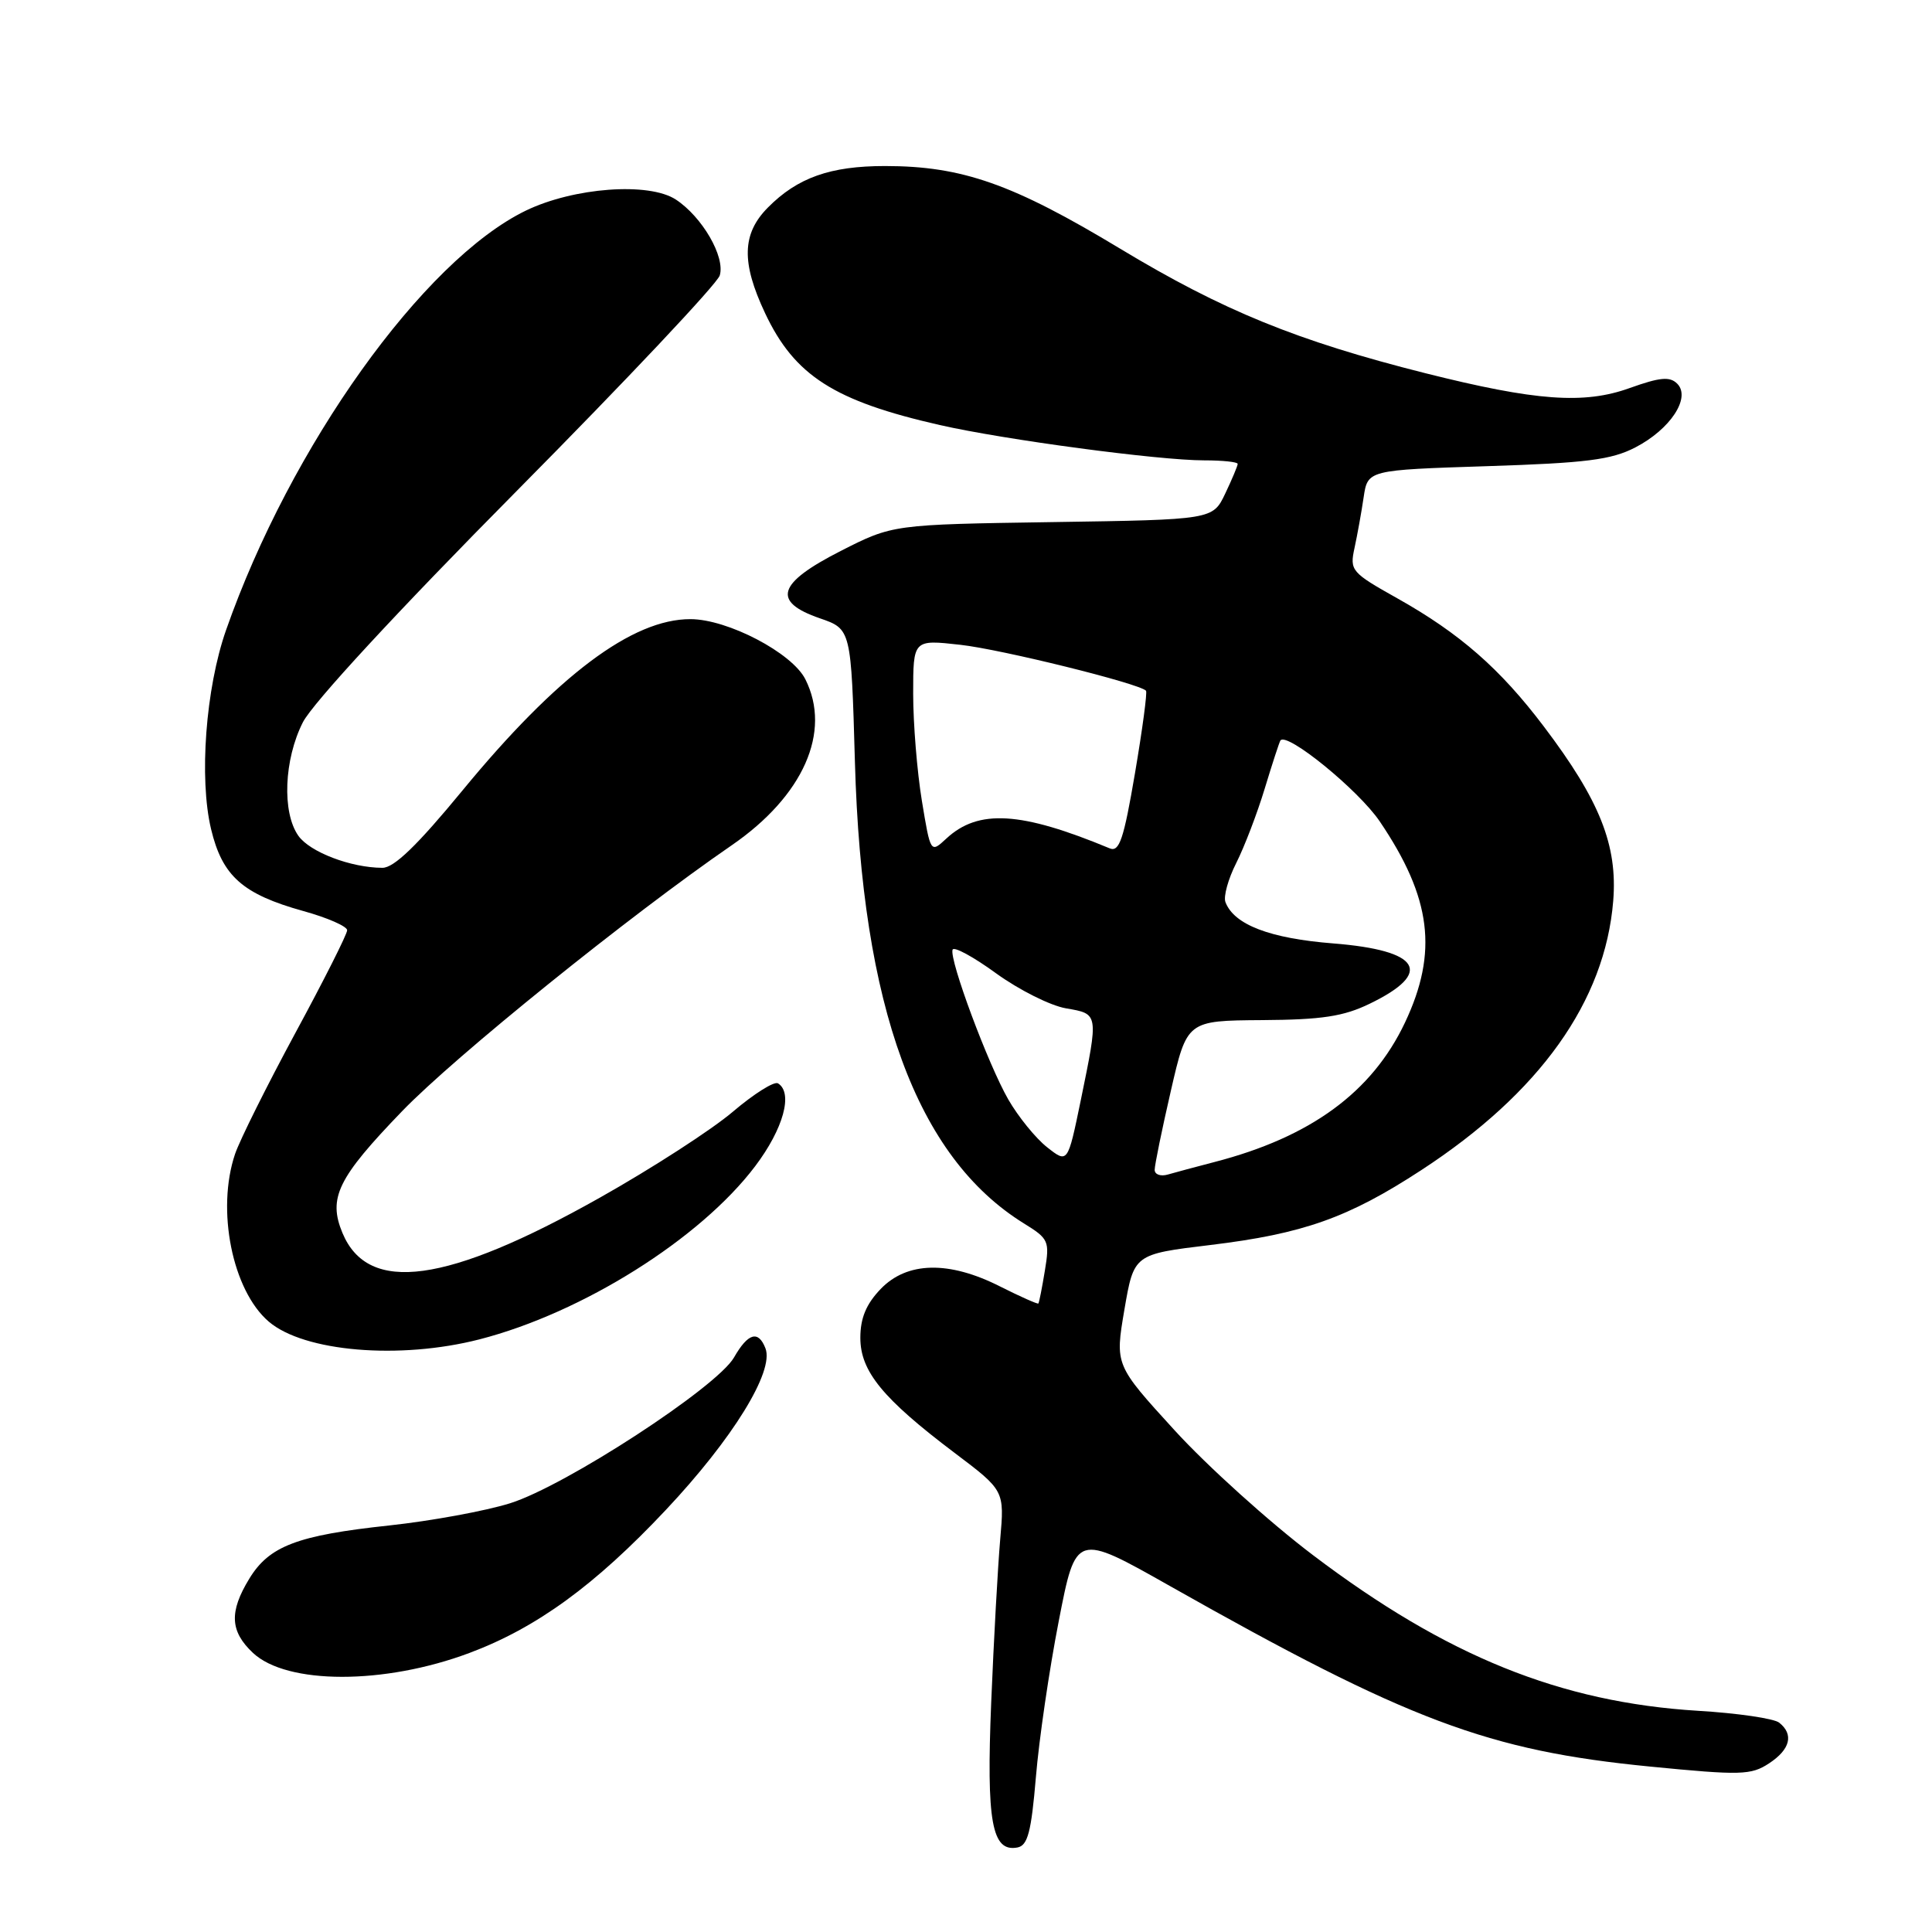 <?xml version="1.0" encoding="UTF-8" standalone="no"?>
<!DOCTYPE svg PUBLIC "-//W3C//DTD SVG 1.1//EN" "http://www.w3.org/Graphics/SVG/1.1/DTD/svg11.dtd" >
<svg xmlns="http://www.w3.org/2000/svg" xmlns:xlink="http://www.w3.org/1999/xlink" version="1.1" viewBox="0 0 256 256">
 <g >
 <path fill="currentColor"
d=" M 137.26 235.49 C 137.67 230.54 139.03 221.24 140.29 214.80 C 142.56 203.11 142.56 203.11 155.03 210.16 C 186.61 228.01 197.18 231.98 218.65 234.08 C 230.68 235.26 232.02 235.22 234.40 233.66 C 237.22 231.81 237.72 229.82 235.75 228.26 C 235.06 227.71 230.22 227.00 225.00 226.69 C 206.78 225.57 191.68 219.47 174.00 206.08 C 168.22 201.71 159.95 194.25 155.62 189.50 C 147.74 180.87 147.74 180.87 148.99 173.53 C 150.25 166.19 150.25 166.19 160.37 164.97 C 172.69 163.48 178.65 161.37 188.34 155.04 C 204.05 144.79 212.68 132.68 213.76 119.37 C 214.35 112.01 211.99 106.07 204.57 96.27 C 198.77 88.60 193.43 83.93 185.15 79.28 C 179.05 75.86 178.83 75.60 179.48 72.61 C 179.85 70.90 180.40 67.87 180.69 65.89 C 181.23 62.28 181.23 62.28 197.04 61.77 C 210.18 61.35 213.51 60.93 216.68 59.29 C 221.33 56.89 224.09 52.69 222.24 50.84 C 221.26 49.86 219.96 49.98 215.94 51.42 C 209.89 53.60 203.50 53.13 188.86 49.45 C 171.84 45.16 162.04 41.16 148.44 32.96 C 134.19 24.36 127.49 22.00 117.26 22.00 C 110.01 22.00 105.67 23.54 101.75 27.50 C 98.31 30.97 98.21 34.78 101.38 41.50 C 105.28 49.78 110.54 53.14 124.53 56.32 C 133.10 58.27 153.53 61.00 159.55 61.00 C 162.00 61.00 164.00 61.21 164.00 61.47 C 164.00 61.72 163.26 63.49 162.35 65.40 C 160.70 68.86 160.70 68.86 139.49 69.18 C 118.29 69.50 118.29 69.50 111.39 73.01 C 102.99 77.29 102.24 79.72 108.64 81.93 C 112.78 83.36 112.78 83.36 113.28 100.93 C 114.19 133.48 121.46 153.32 135.69 162.12 C 138.96 164.14 139.10 164.45 138.45 168.37 C 138.08 170.64 137.69 172.60 137.59 172.72 C 137.49 172.83 135.21 171.82 132.53 170.47 C 125.75 167.03 120.19 167.15 116.69 170.80 C 114.77 172.80 114.00 174.66 114.00 177.27 C 114.00 181.70 116.96 185.32 126.47 192.50 C 133.10 197.50 133.10 197.50 132.53 204.00 C 132.22 207.57 131.68 217.28 131.34 225.56 C 130.69 241.43 131.42 245.45 134.82 244.80 C 136.18 244.54 136.65 242.74 137.26 235.49 Z  M 62.19 219.03 C 71.09 215.70 78.84 210.06 88.23 200.07 C 97.09 190.65 102.60 181.72 101.43 178.67 C 100.49 176.23 99.12 176.62 97.26 179.87 C 94.99 183.82 74.91 196.90 67.59 199.19 C 64.34 200.21 57.14 201.53 51.59 202.13 C 39.38 203.44 35.67 204.85 33.03 209.19 C 30.35 213.58 30.48 216.16 33.51 219.01 C 38.01 223.24 50.92 223.25 62.19 219.03 Z  M 63.54 177.47 C 77.18 173.96 92.80 164.15 100.07 154.52 C 103.81 149.57 105.12 144.81 103.09 143.55 C 102.59 143.24 99.91 144.93 97.13 147.29 C 94.36 149.66 86.41 154.80 79.46 158.71 C 59.21 170.11 48.79 171.54 45.38 163.38 C 43.45 158.74 44.73 156.10 53.28 147.24 C 60.24 140.02 83.41 121.32 96.96 112.00 C 106.45 105.47 110.22 96.96 106.71 90.00 C 104.95 86.51 96.43 82.05 91.50 82.04 C 83.79 82.01 73.81 89.51 61.29 104.73 C 55.29 112.02 52.21 115.00 50.67 114.99 C 46.49 114.98 41.05 112.90 39.53 110.74 C 37.35 107.63 37.63 100.65 40.13 95.71 C 41.42 93.17 52.67 81.00 68.52 65.00 C 82.96 50.42 95.04 37.60 95.37 36.50 C 96.12 34.03 93.04 28.73 89.55 26.44 C 85.97 24.10 76.02 24.84 69.67 27.91 C 56.08 34.51 38.49 59.12 29.95 83.50 C 27.25 91.21 26.36 103.14 27.97 109.87 C 29.46 116.09 32.15 118.48 40.20 120.72 C 43.39 121.60 46.00 122.75 46.00 123.26 C 46.00 123.78 42.92 129.89 39.15 136.85 C 35.39 143.81 31.79 151.03 31.15 152.90 C 28.64 160.31 30.78 170.98 35.61 175.12 C 40.29 179.12 52.95 180.19 63.54 177.47 Z  M 153.00 155.01 C 153.00 154.38 153.96 149.68 155.14 144.56 C 157.28 135.24 157.28 135.24 167.22 135.17 C 175.17 135.12 178.03 134.68 181.49 133.00 C 190.01 128.88 188.24 125.93 176.68 125.01 C 168.27 124.35 163.52 122.53 162.38 119.54 C 162.09 118.80 162.74 116.46 163.81 114.35 C 164.88 112.23 166.58 107.80 167.58 104.50 C 168.58 101.20 169.52 98.33 169.66 98.12 C 170.49 96.93 180.01 104.68 182.83 108.85 C 189.68 118.98 190.58 126.17 186.16 135.51 C 181.79 144.73 173.66 150.68 160.90 153.98 C 158.48 154.61 155.71 155.35 154.75 155.63 C 153.79 155.91 153.00 155.63 153.00 155.01 Z  M 138.74 152.01 C 137.23 150.82 134.92 147.97 133.60 145.68 C 130.93 141.03 125.77 127.18 126.22 125.84 C 126.38 125.37 128.98 126.78 132.00 128.98 C 135.03 131.17 139.19 133.26 141.25 133.61 C 145.60 134.36 145.58 134.23 143.20 145.83 C 141.48 154.17 141.48 154.17 138.74 152.01 Z  M 122.15 106.09 C 121.52 102.25 121.00 95.88 121.00 91.93 C 121.00 84.74 121.00 84.74 127.25 85.44 C 132.67 86.04 150.87 90.54 151.85 91.52 C 152.04 91.71 151.38 96.63 150.39 102.46 C 148.90 111.22 148.32 112.94 147.04 112.41 C 135.27 107.52 129.64 107.18 125.40 111.11 C 123.30 113.06 123.30 113.06 122.15 106.09 Z "/>
</g>
</svg>